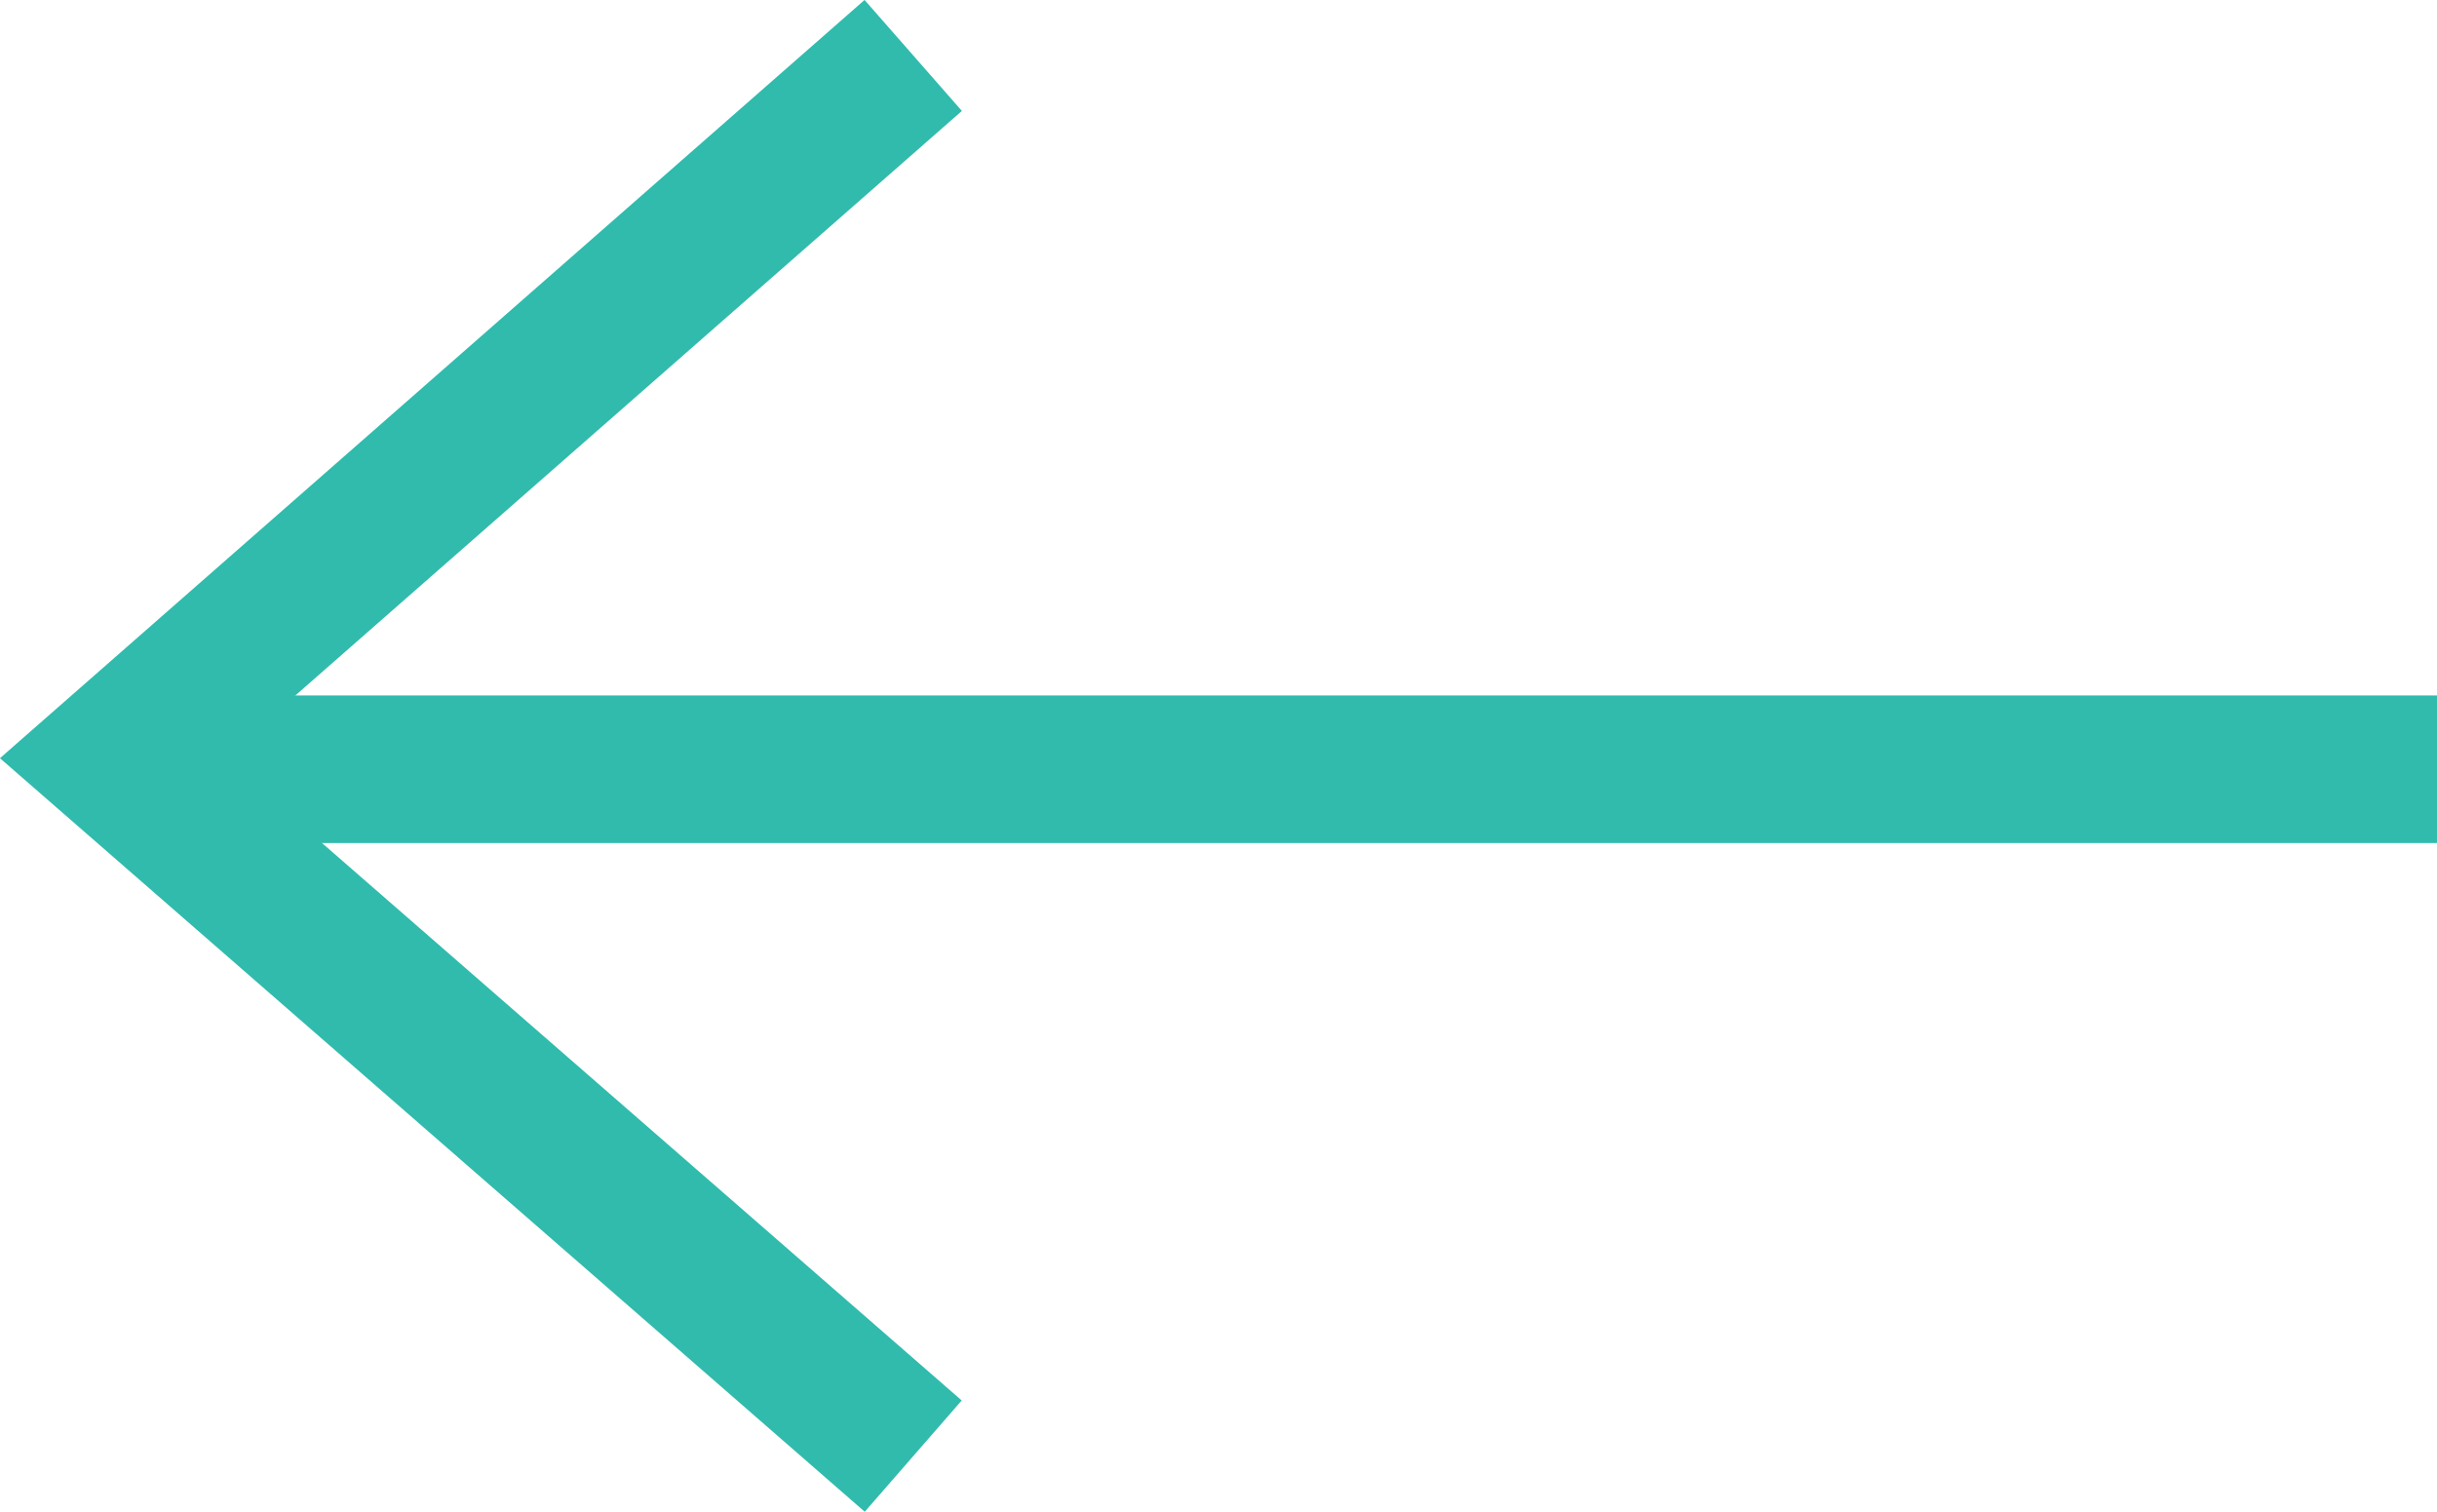 <svg xmlns="http://www.w3.org/2000/svg" width="29.717" height="18.434" viewBox="0 0 29.717 18.434">
  <g id="Group_186" data-name="Group 186" transform="translate(-224.783 1846.88) rotate(-90)">
    <line id="Line_13" data-name="Line 13" y2="28" transform="translate(1837.5 226.5)" fill="none" stroke="#30bbad" stroke-width="1.8"/>
    <path id="Path_232" data-name="Path 232" d="M1829.125,5149.919l8.512-9.769,8.567,9.769" transform="translate(0 -4914)" fill="none" stroke="#30bbad" stroke-width="1.8"/>
  </g>
</svg>
